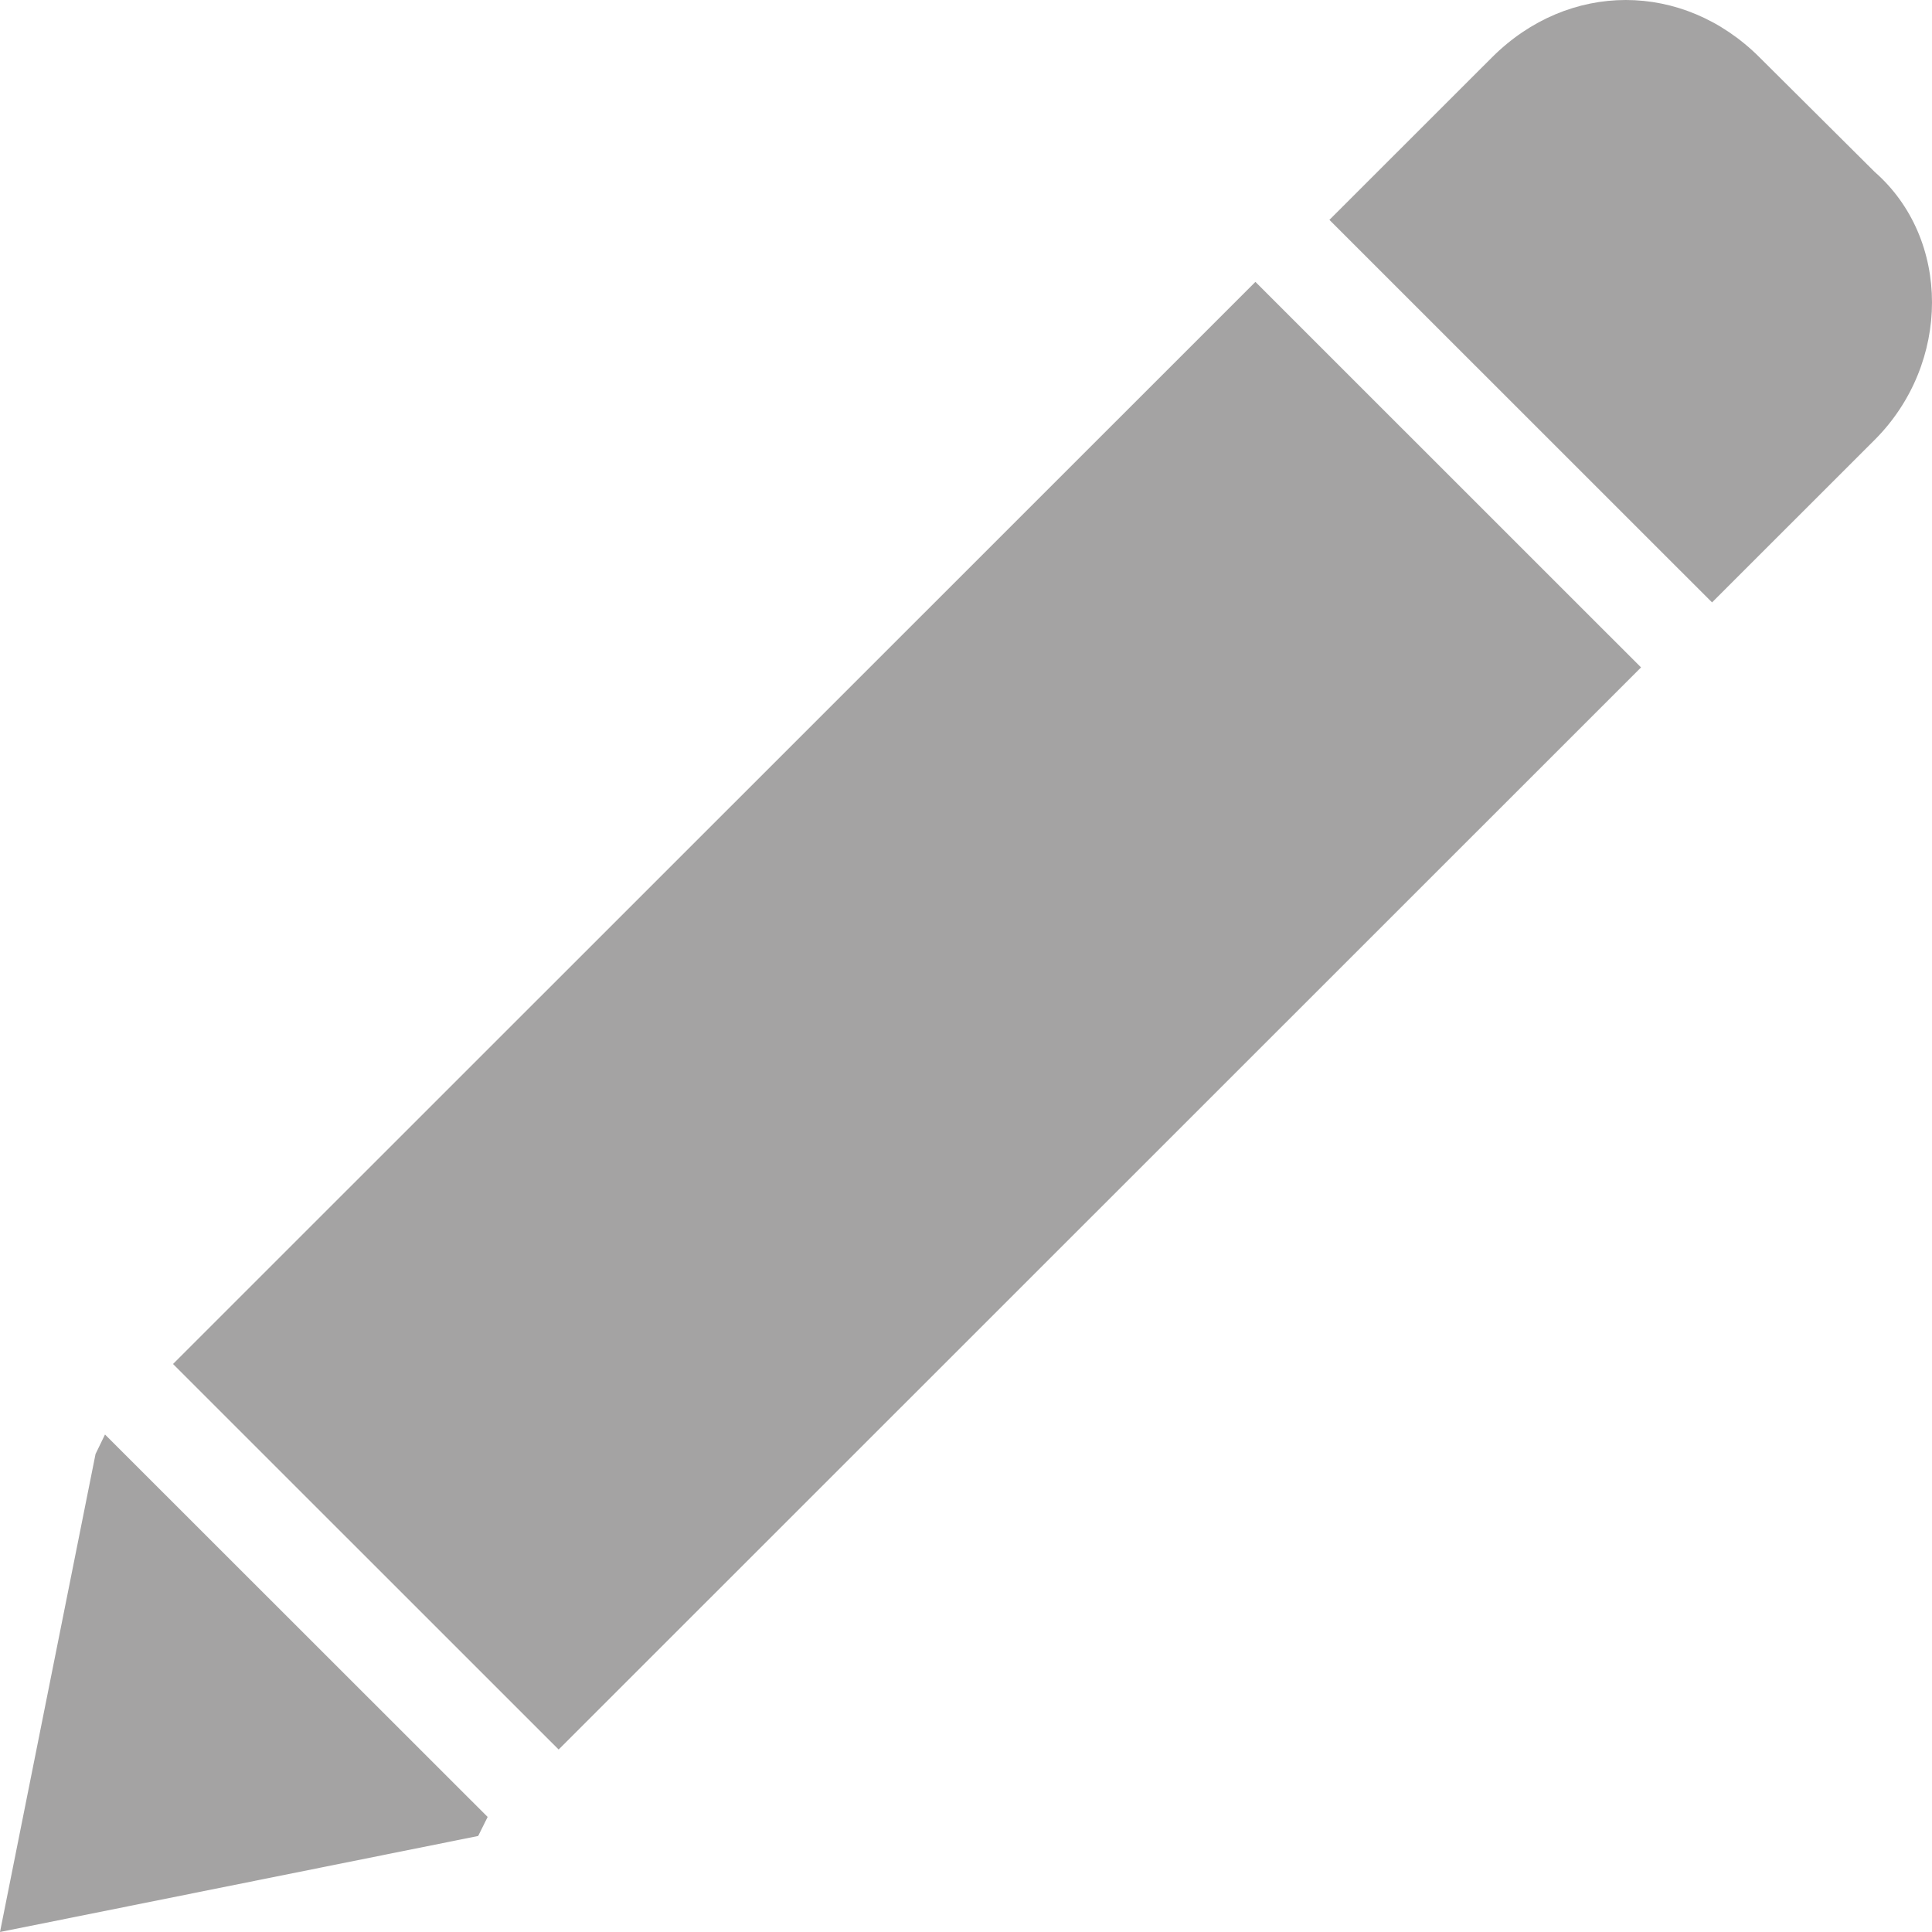 <svg width="20" height="20" viewBox="0 0 20 20" fill="none" xmlns="http://www.w3.org/2000/svg">
<path d="M1.087 14.85L5.048 18.809L4.95 19.006L0 20L0.989 15.052L1.087 14.85ZM1.791 14.12L5.783 18.111L16.988 6.909L12.996 2.918L1.791 14.12ZM19.406 1.779L18.215 0.594C17.423 -0.198 16.237 -0.198 15.445 0.594L13.762 2.276L17.723 6.236L19.406 4.554C20.198 3.762 20.198 2.473 19.406 1.779Z" fill="#A4A3A3"/>
</svg>
